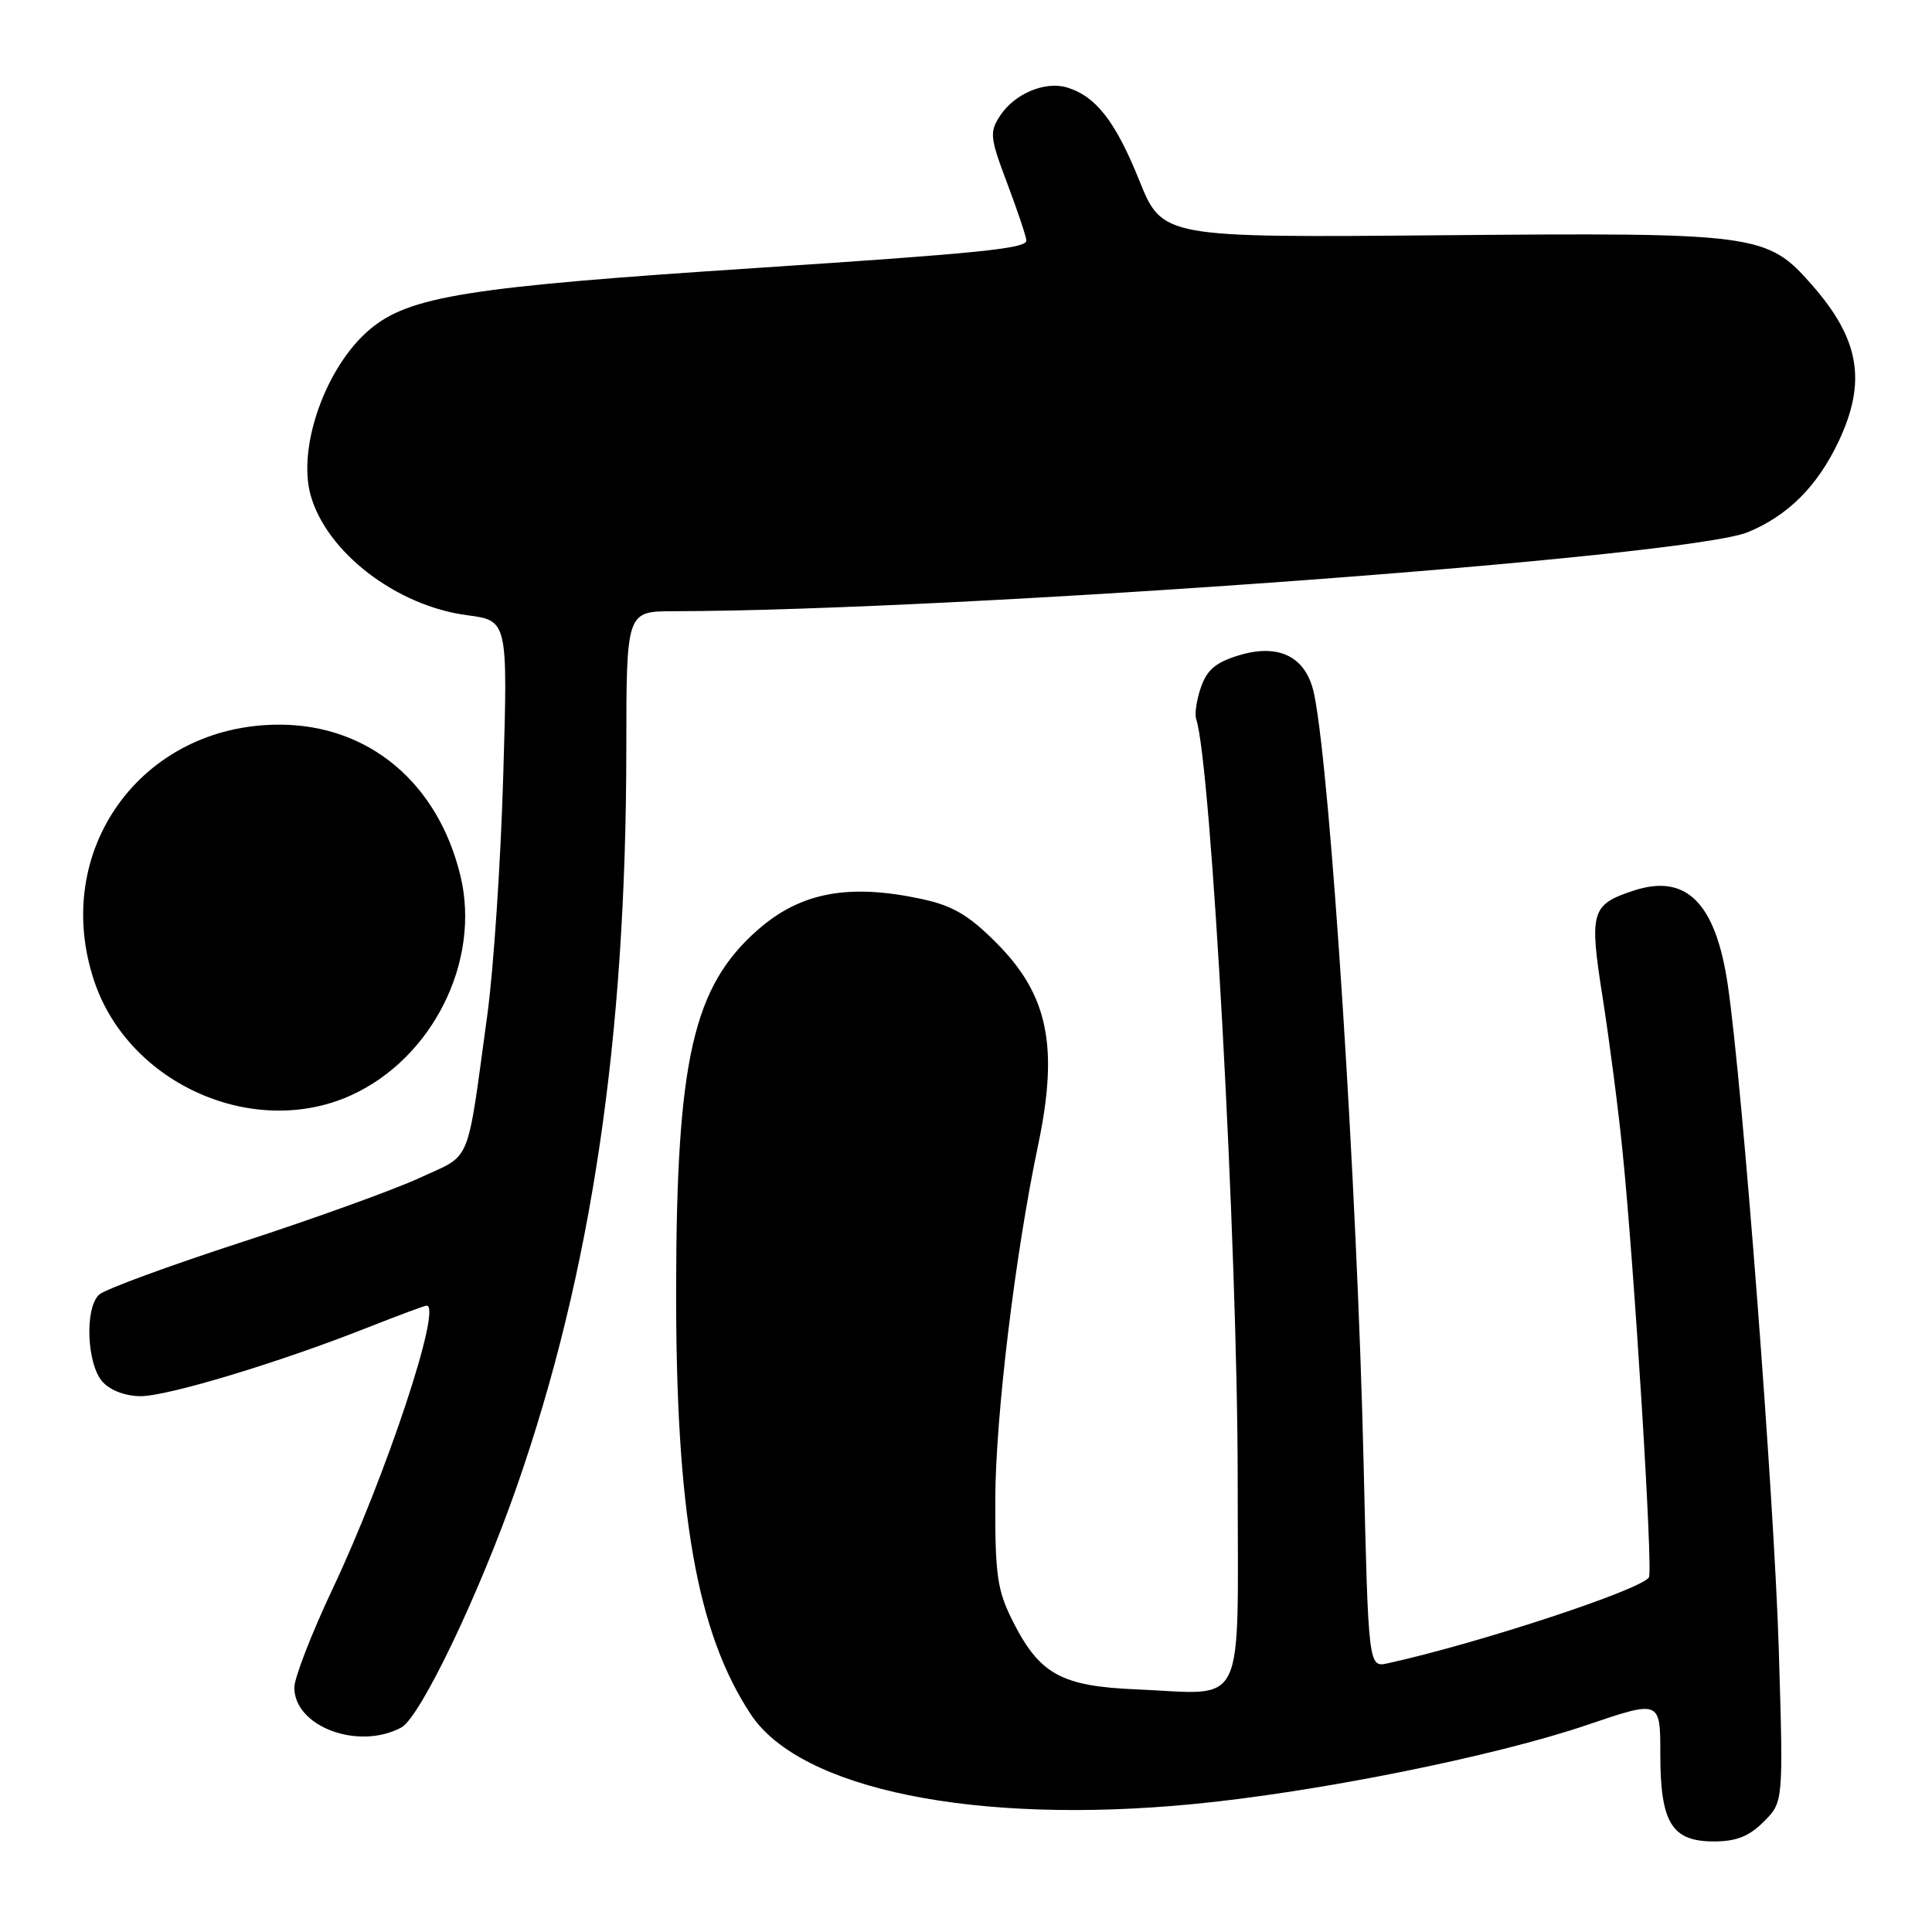 <?xml version="1.0" encoding="UTF-8" standalone="no"?>
<!DOCTYPE svg PUBLIC "-//W3C//DTD SVG 1.1//EN" "http://www.w3.org/Graphics/SVG/1.1/DTD/svg11.dtd" >
<svg xmlns="http://www.w3.org/2000/svg" xmlns:xlink="http://www.w3.org/1999/xlink" version="1.1" viewBox="0 0 256 256">
 <g >
 <path fill="currentColor"
d=" M 233.70 241.39 C 236.31 238.78 236.31 238.78 235.70 218.64 C 235.09 198.51 230.89 143.72 228.94 130.50 C 227.33 119.60 223.43 115.71 216.44 118.02 C 210.82 119.87 210.56 120.79 212.37 132.25 C 213.25 137.89 214.44 147.00 214.99 152.50 C 216.56 167.95 219.05 208.11 218.49 209.01 C 217.48 210.65 195.84 217.77 183.91 220.39 C 181.32 220.96 181.32 220.96 180.68 193.73 C 179.83 157.27 176.31 102.59 174.14 92.02 C 173.13 87.08 169.57 85.21 164.21 86.82 C 161.14 87.74 159.94 88.74 159.14 91.04 C 158.56 92.70 158.27 94.61 158.50 95.28 C 160.49 101.15 164.00 165.42 164.00 196.06 C 164.00 227.23 165.33 224.47 150.59 223.85 C 140.60 223.44 137.73 221.84 134.17 214.76 C 132.13 210.68 131.85 208.71 131.88 198.66 C 131.92 187.62 134.51 166.23 137.54 151.80 C 140.31 138.65 138.89 131.80 131.99 124.90 C 128.33 121.23 126.22 120.00 122.12 119.12 C 112.44 117.04 106.07 118.24 100.41 123.21 C 91.85 130.73 89.65 140.35 89.59 170.50 C 89.53 200.43 92.31 216.31 99.49 227.17 C 106.07 237.11 129.25 241.82 158.00 239.06 C 174.28 237.50 197.98 232.75 210.25 228.58 C 220.00 225.27 220.00 225.27 220.00 232.41 C 220.00 241.54 221.51 244.00 227.10 244.00 C 230.07 244.00 231.76 243.33 233.70 241.39 Z  M 53.18 228.90 C 55.68 227.56 63.48 211.29 68.47 197.00 C 78.37 168.61 82.97 137.68 82.99 99.25 C 83.00 81.00 83.00 81.00 89.25 80.99 C 127.28 80.91 223.73 73.81 231.62 70.51 C 236.96 68.29 240.82 64.41 243.62 58.50 C 247.37 50.56 246.42 44.96 240.08 37.74 C 234.14 30.97 232.88 30.81 191.17 31.17 C 154.02 31.50 154.02 31.50 150.94 23.86 C 147.82 16.10 145.20 12.74 141.38 11.59 C 138.49 10.71 134.43 12.42 132.54 15.30 C 131.09 17.52 131.15 18.17 133.49 24.37 C 134.87 28.04 136.00 31.42 136.00 31.88 C 136.00 32.93 129.65 33.57 100.50 35.49 C 62.00 38.01 54.24 39.24 49.00 43.65 C 43.20 48.53 39.39 59.19 41.15 65.58 C 43.24 73.16 52.52 80.29 61.90 81.52 C 67.29 82.23 67.29 82.23 66.68 102.86 C 66.35 114.21 65.40 128.45 64.57 134.50 C 61.79 154.78 62.59 152.85 55.64 156.06 C 52.26 157.63 41.62 161.47 32.00 164.60 C 22.38 167.73 13.88 170.85 13.13 171.55 C 11.20 173.33 11.50 180.78 13.59 183.10 C 14.62 184.24 16.64 185.00 18.64 185.00 C 22.25 185.00 37.10 180.51 48.78 175.88 C 52.78 174.30 56.27 173.00 56.53 173.00 C 58.63 173.00 51.15 195.55 44.05 210.58 C 41.27 216.47 39.00 222.34 39.00 223.61 C 39.00 228.79 47.48 231.96 53.18 228.90 Z  M 46.52 145.13 C 57.31 140.23 63.73 127.37 61.02 116.09 C 58.05 103.72 48.84 96.02 37.00 96.02 C 18.67 96.02 6.63 112.81 12.53 130.13 C 17.15 143.68 33.66 150.97 46.52 145.13 Z "/>
</g>
</svg>
